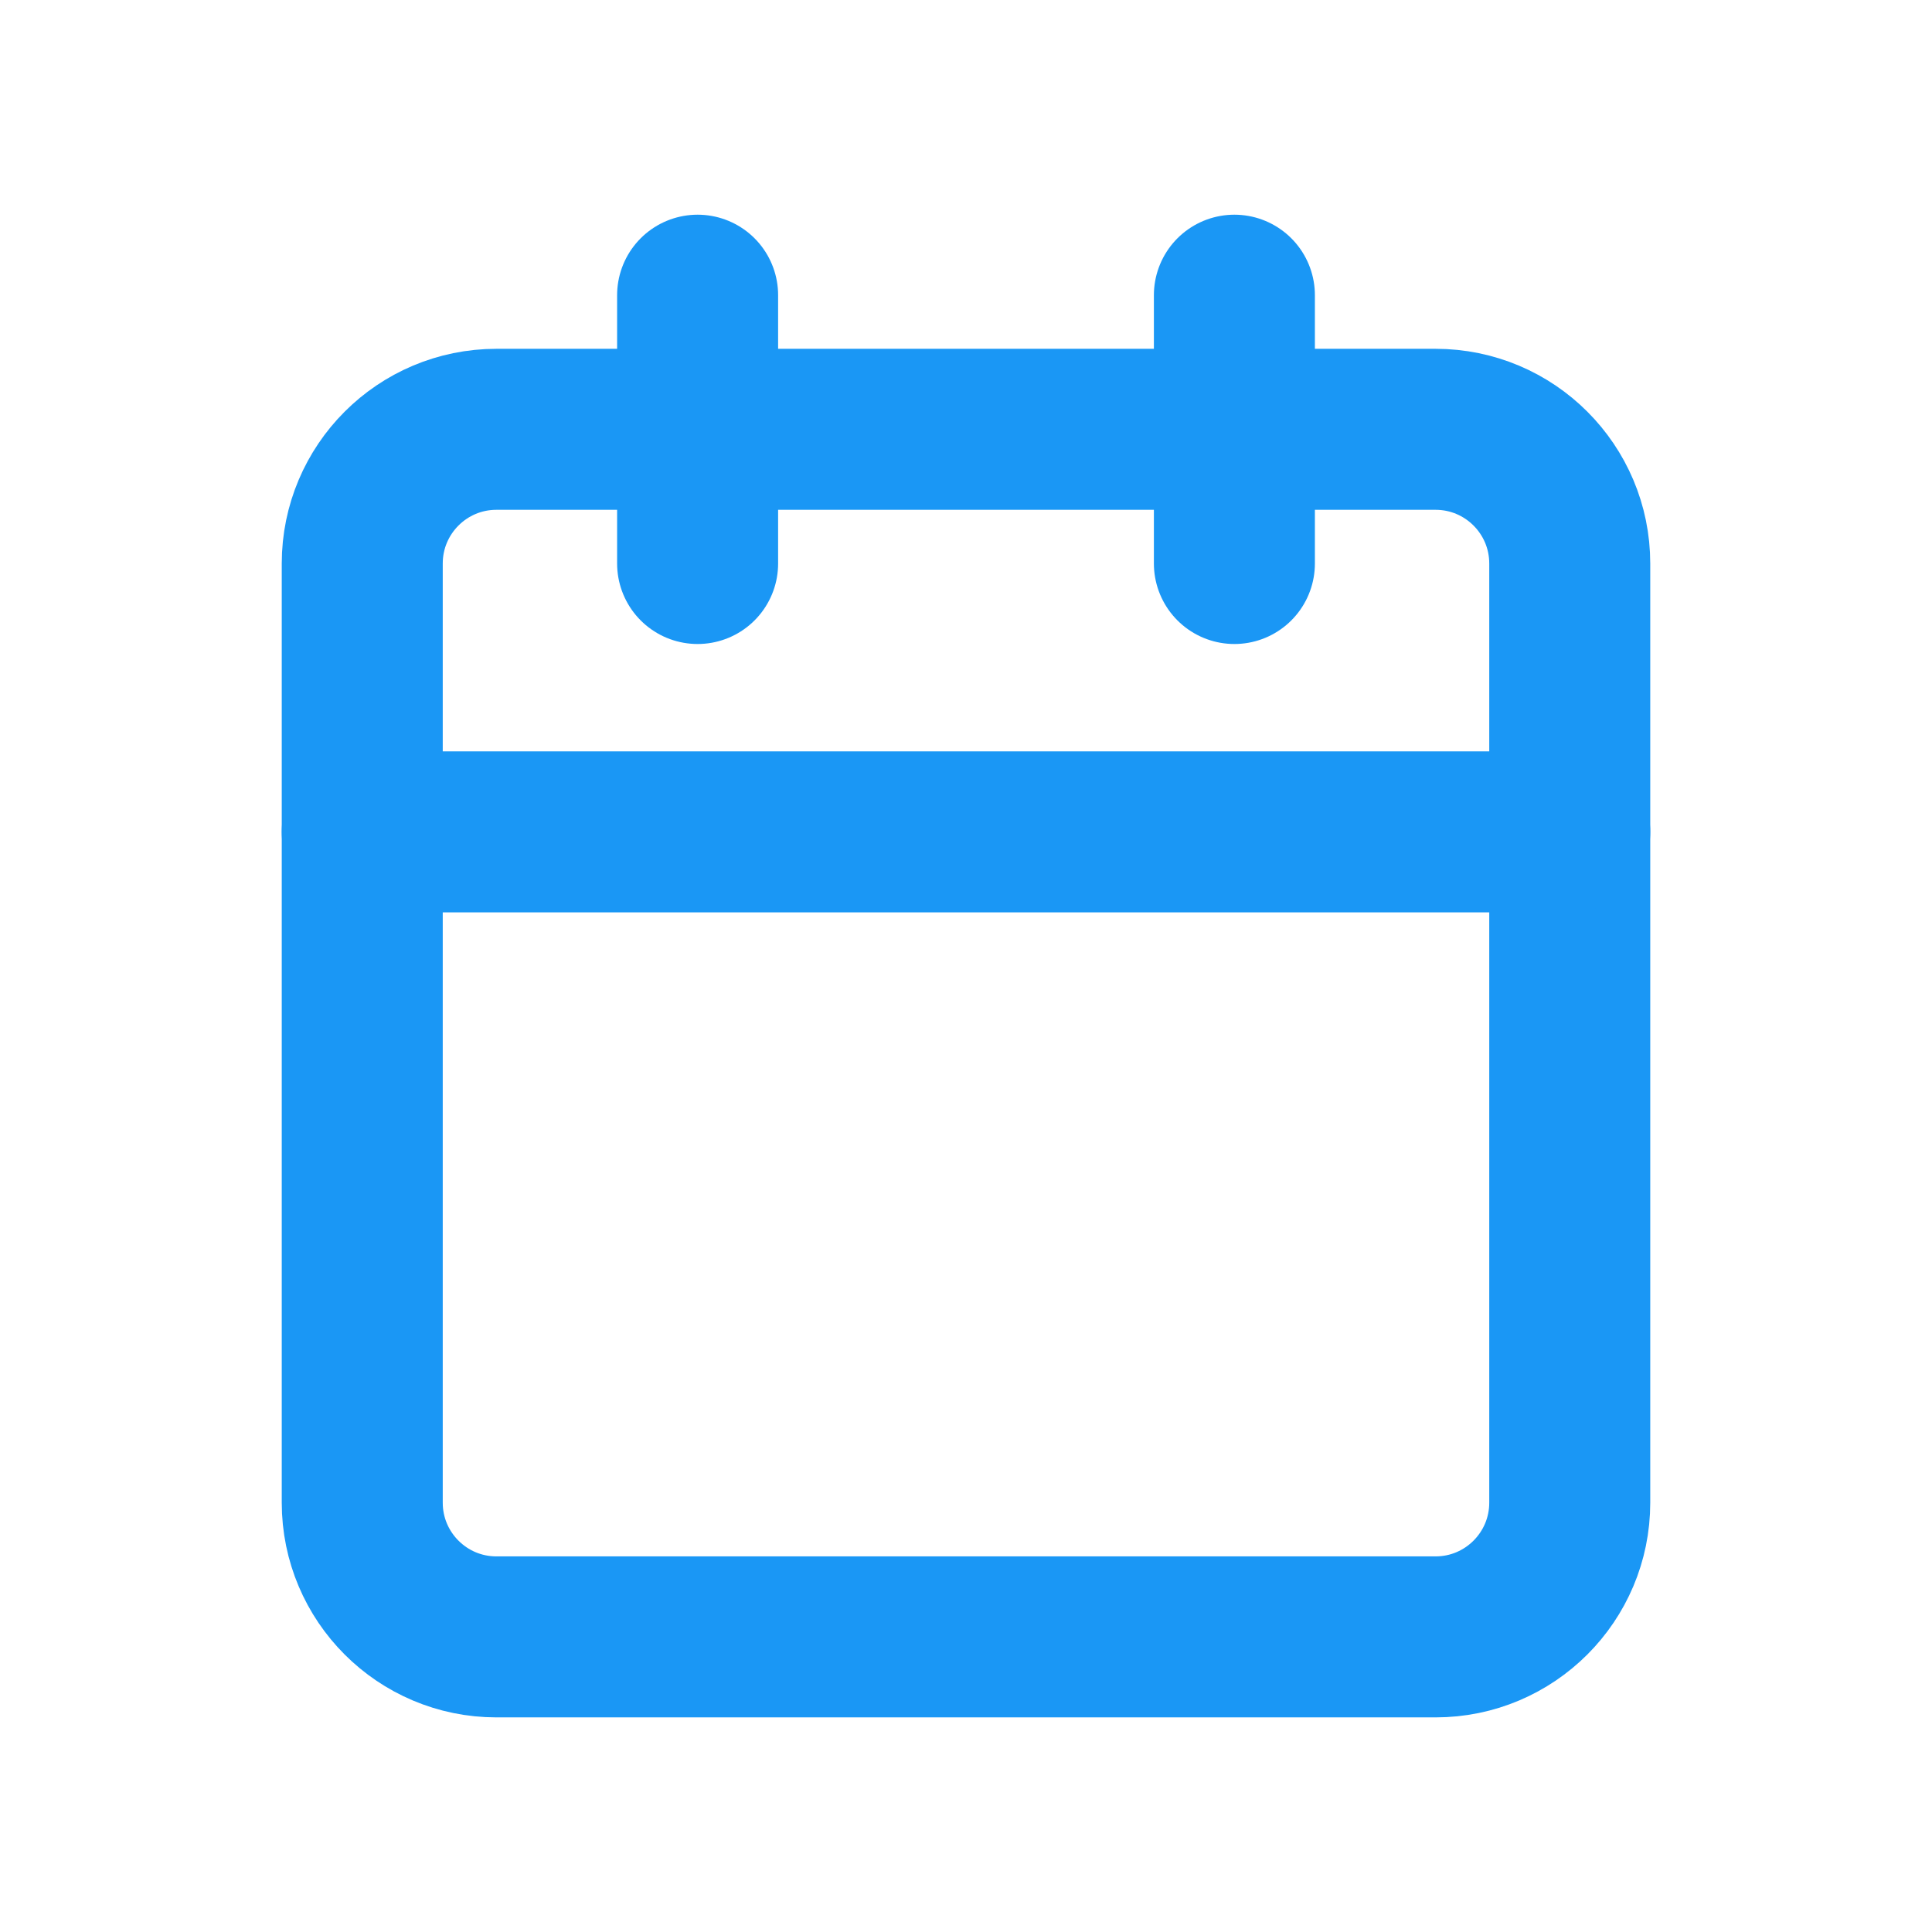 <svg width="24" height="24" viewBox="0 0 24 24" fill="none" xmlns="http://www.w3.org/2000/svg">
<path d="M17.833 5.333H6.167C5.246 5.333 4.5 6.08 4.5 7V18.667C4.5 19.587 5.246 20.334 6.167 20.334H17.833C18.754 20.334 19.5 19.587 19.5 18.667V7C19.5 6.08 18.754 5.333 17.833 5.333Z" stroke="#1A97F5" stroke-width="2" stroke-linecap="round" stroke-linejoin="round"/>
<path d="M15.334 3.667V7" stroke="#1A97F5" stroke-width="2" stroke-linecap="round" stroke-linejoin="round"/>
<path d="M8.666 3.667V7" stroke="#1A97F5" stroke-width="2" stroke-linecap="round" stroke-linejoin="round"/>
<path d="M4.5 10.334H19.5" stroke="#1A97F5" stroke-width="2" stroke-linecap="round" stroke-linejoin="round"/>
</svg>
